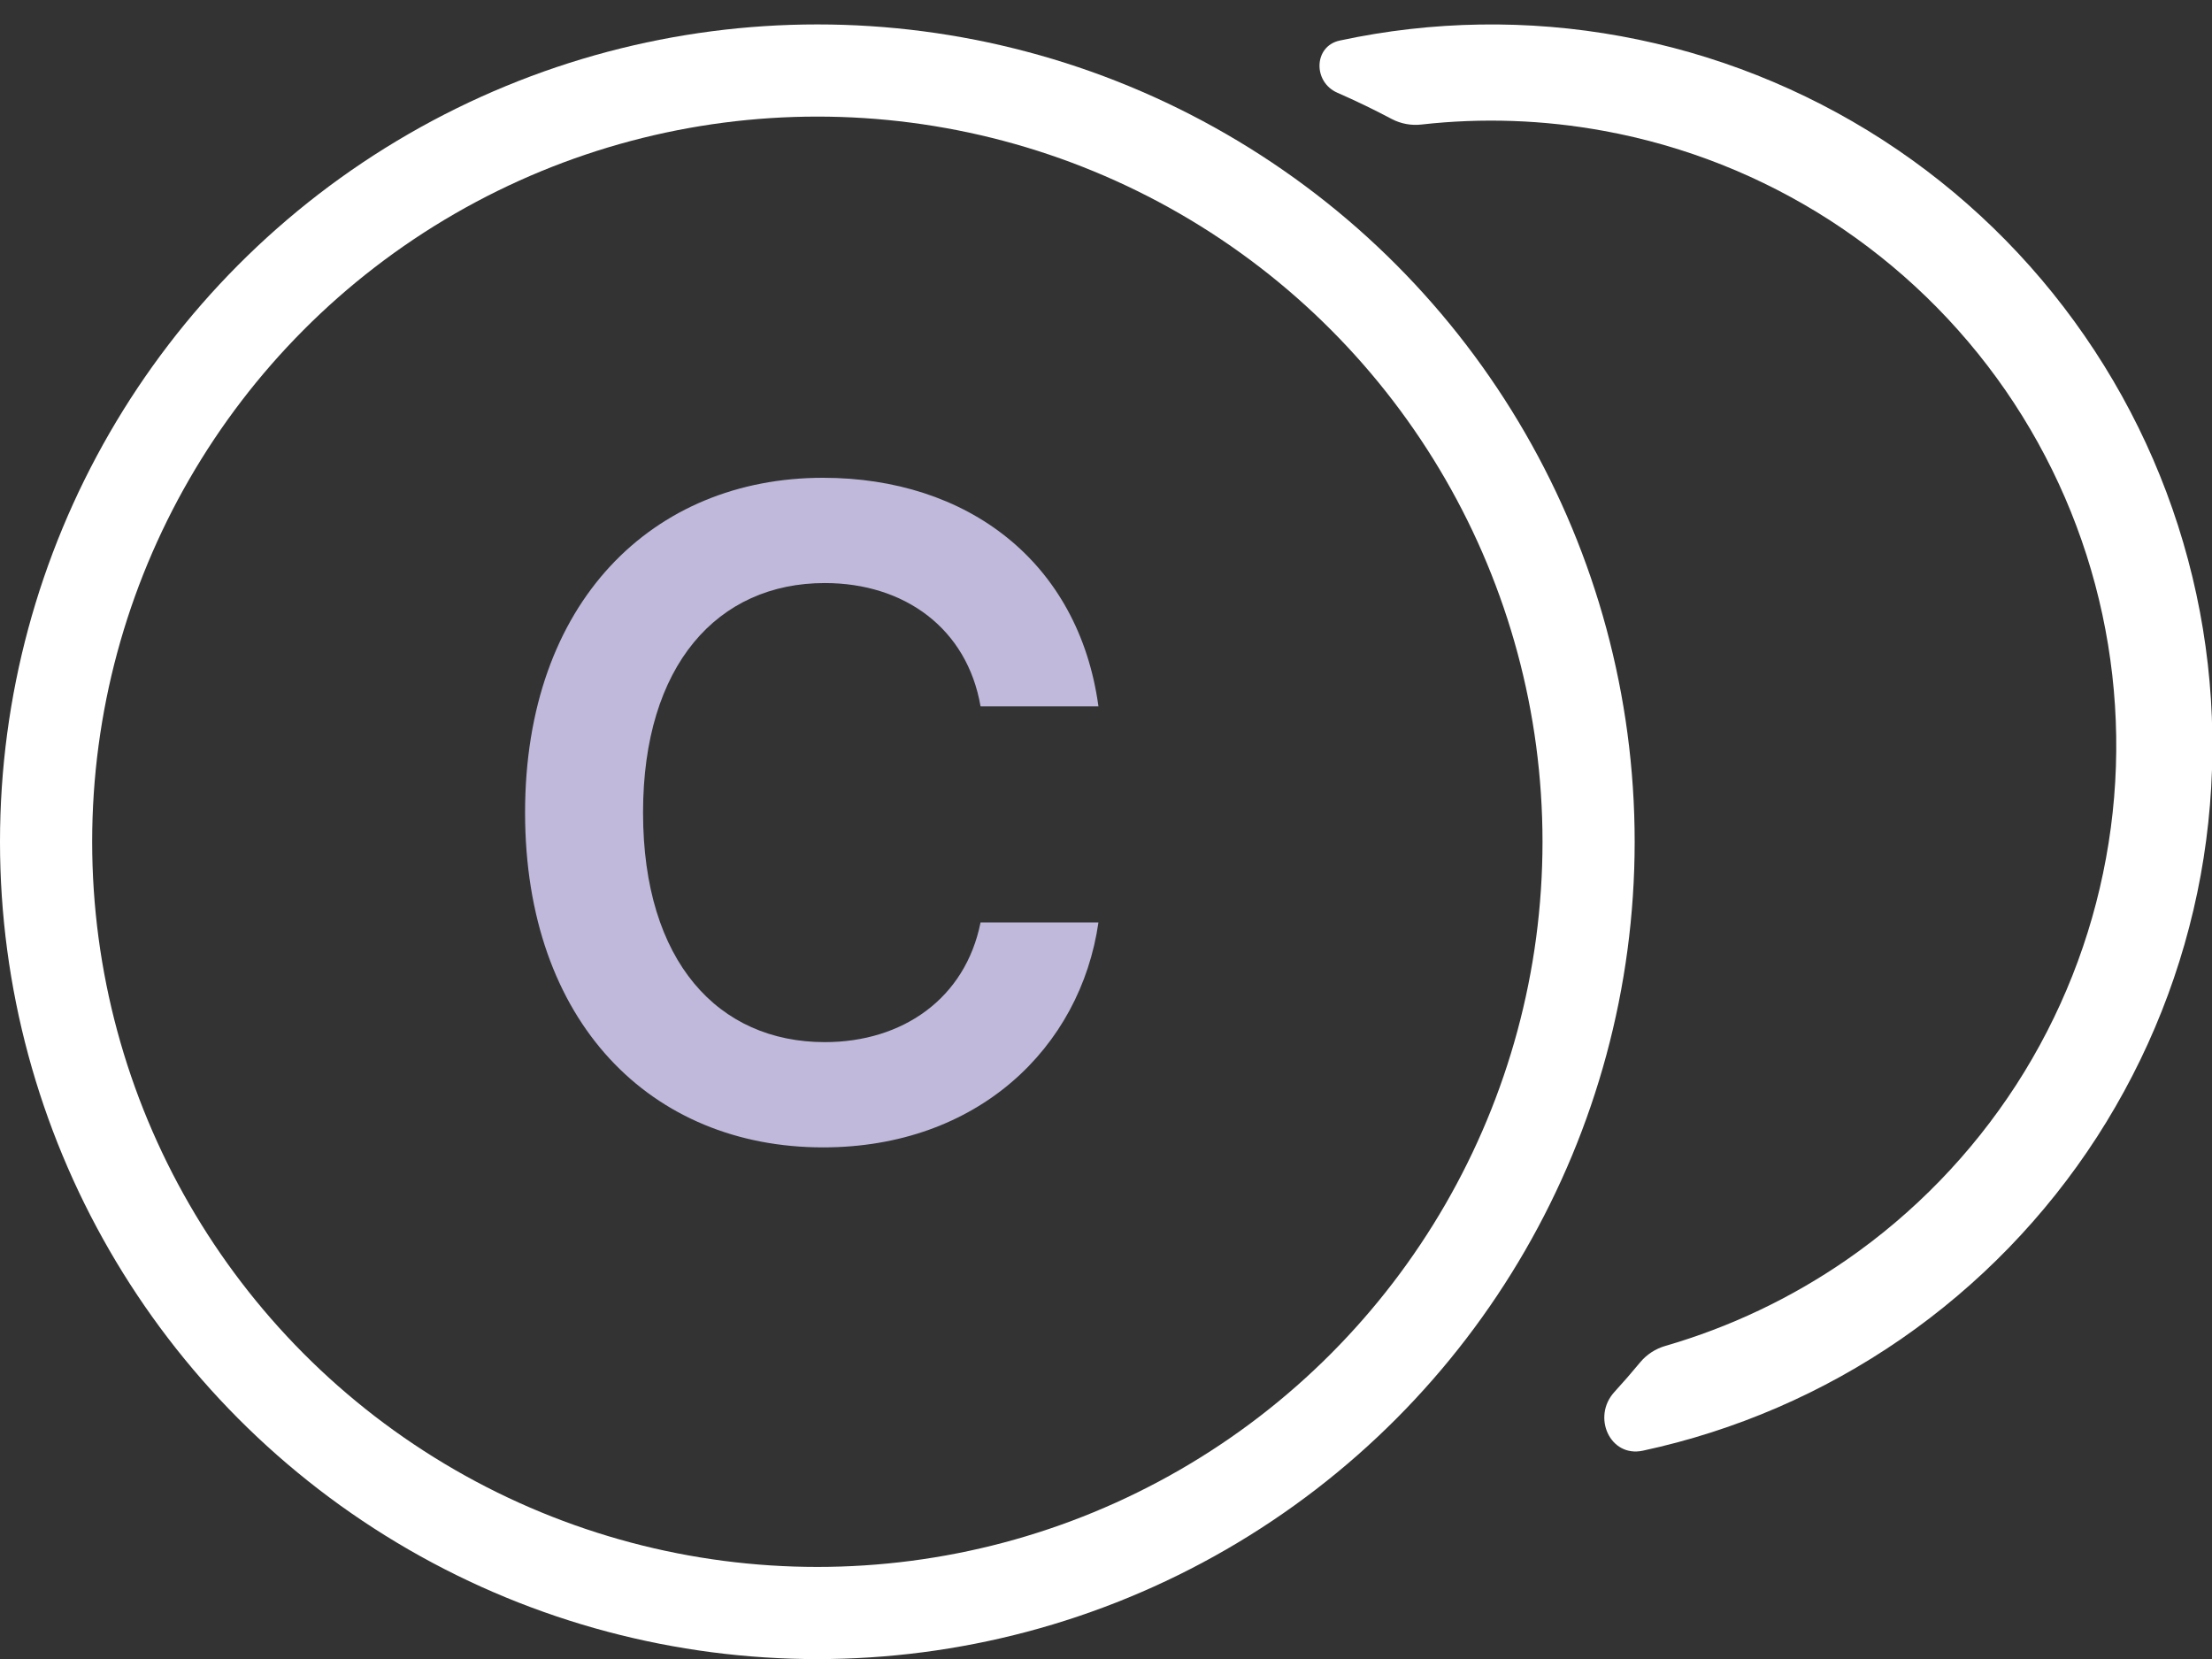 <svg width="24" height="18" viewBox="0 0 24 18" fill="none" xmlns="http://www.w3.org/2000/svg">
<rect x="0" y="0" width="24" height="18" fill="#333333" stroke="none"/>
<circle cx="8.868" cy="9.133" r="8.368" stroke="white"/>
<path fill-rule="evenodd" clip-rule="evenodd" d="M15.423 1.351C15.312 1.364 15.199 1.343 15.1 1.291C14.908 1.189 14.711 1.094 14.51 1.006C14.244 0.89 14.252 0.501 14.536 0.44C15.54 0.224 16.578 0.208 17.588 0.393C18.599 0.578 19.564 0.961 20.427 1.518C21.29 2.076 22.034 2.798 22.618 3.644C23.202 4.489 23.614 5.441 23.83 6.446C24.046 7.45 24.061 8.488 23.877 9.498C23.692 10.509 23.309 11.473 22.752 12.336C22.194 13.199 21.472 13.944 20.627 14.528C19.781 15.112 18.829 15.524 17.824 15.74C17.469 15.816 17.27 15.373 17.515 15.104C17.611 14.999 17.704 14.892 17.795 14.782C17.866 14.696 17.962 14.634 18.069 14.603C18.769 14.4 19.433 14.085 20.034 13.67C20.766 13.164 21.392 12.518 21.876 11.77C22.359 11.022 22.69 10.187 22.85 9.311C23.011 8.435 22.997 7.536 22.81 6.665C22.623 5.794 22.266 4.969 21.76 4.236C21.254 3.504 20.608 2.878 19.86 2.394C19.112 1.911 18.277 1.58 17.401 1.42C16.747 1.3 16.081 1.277 15.423 1.351Z" fill="white"/>
<path d="M10.639 7.664C10.492 6.814 9.809 6.326 8.949 6.326C7.787 6.326 6.977 7.215 6.977 8.816C6.977 10.438 7.797 11.307 8.949 11.307C9.789 11.307 10.473 10.838 10.639 10.008H11.918C11.723 11.365 10.609 12.449 8.93 12.449C7.064 12.449 5.697 11.092 5.697 8.816C5.697 6.531 7.084 5.184 8.93 5.184C10.492 5.184 11.703 6.092 11.918 7.664H10.639Z" fill="#C0B9DB"/>
</svg>
